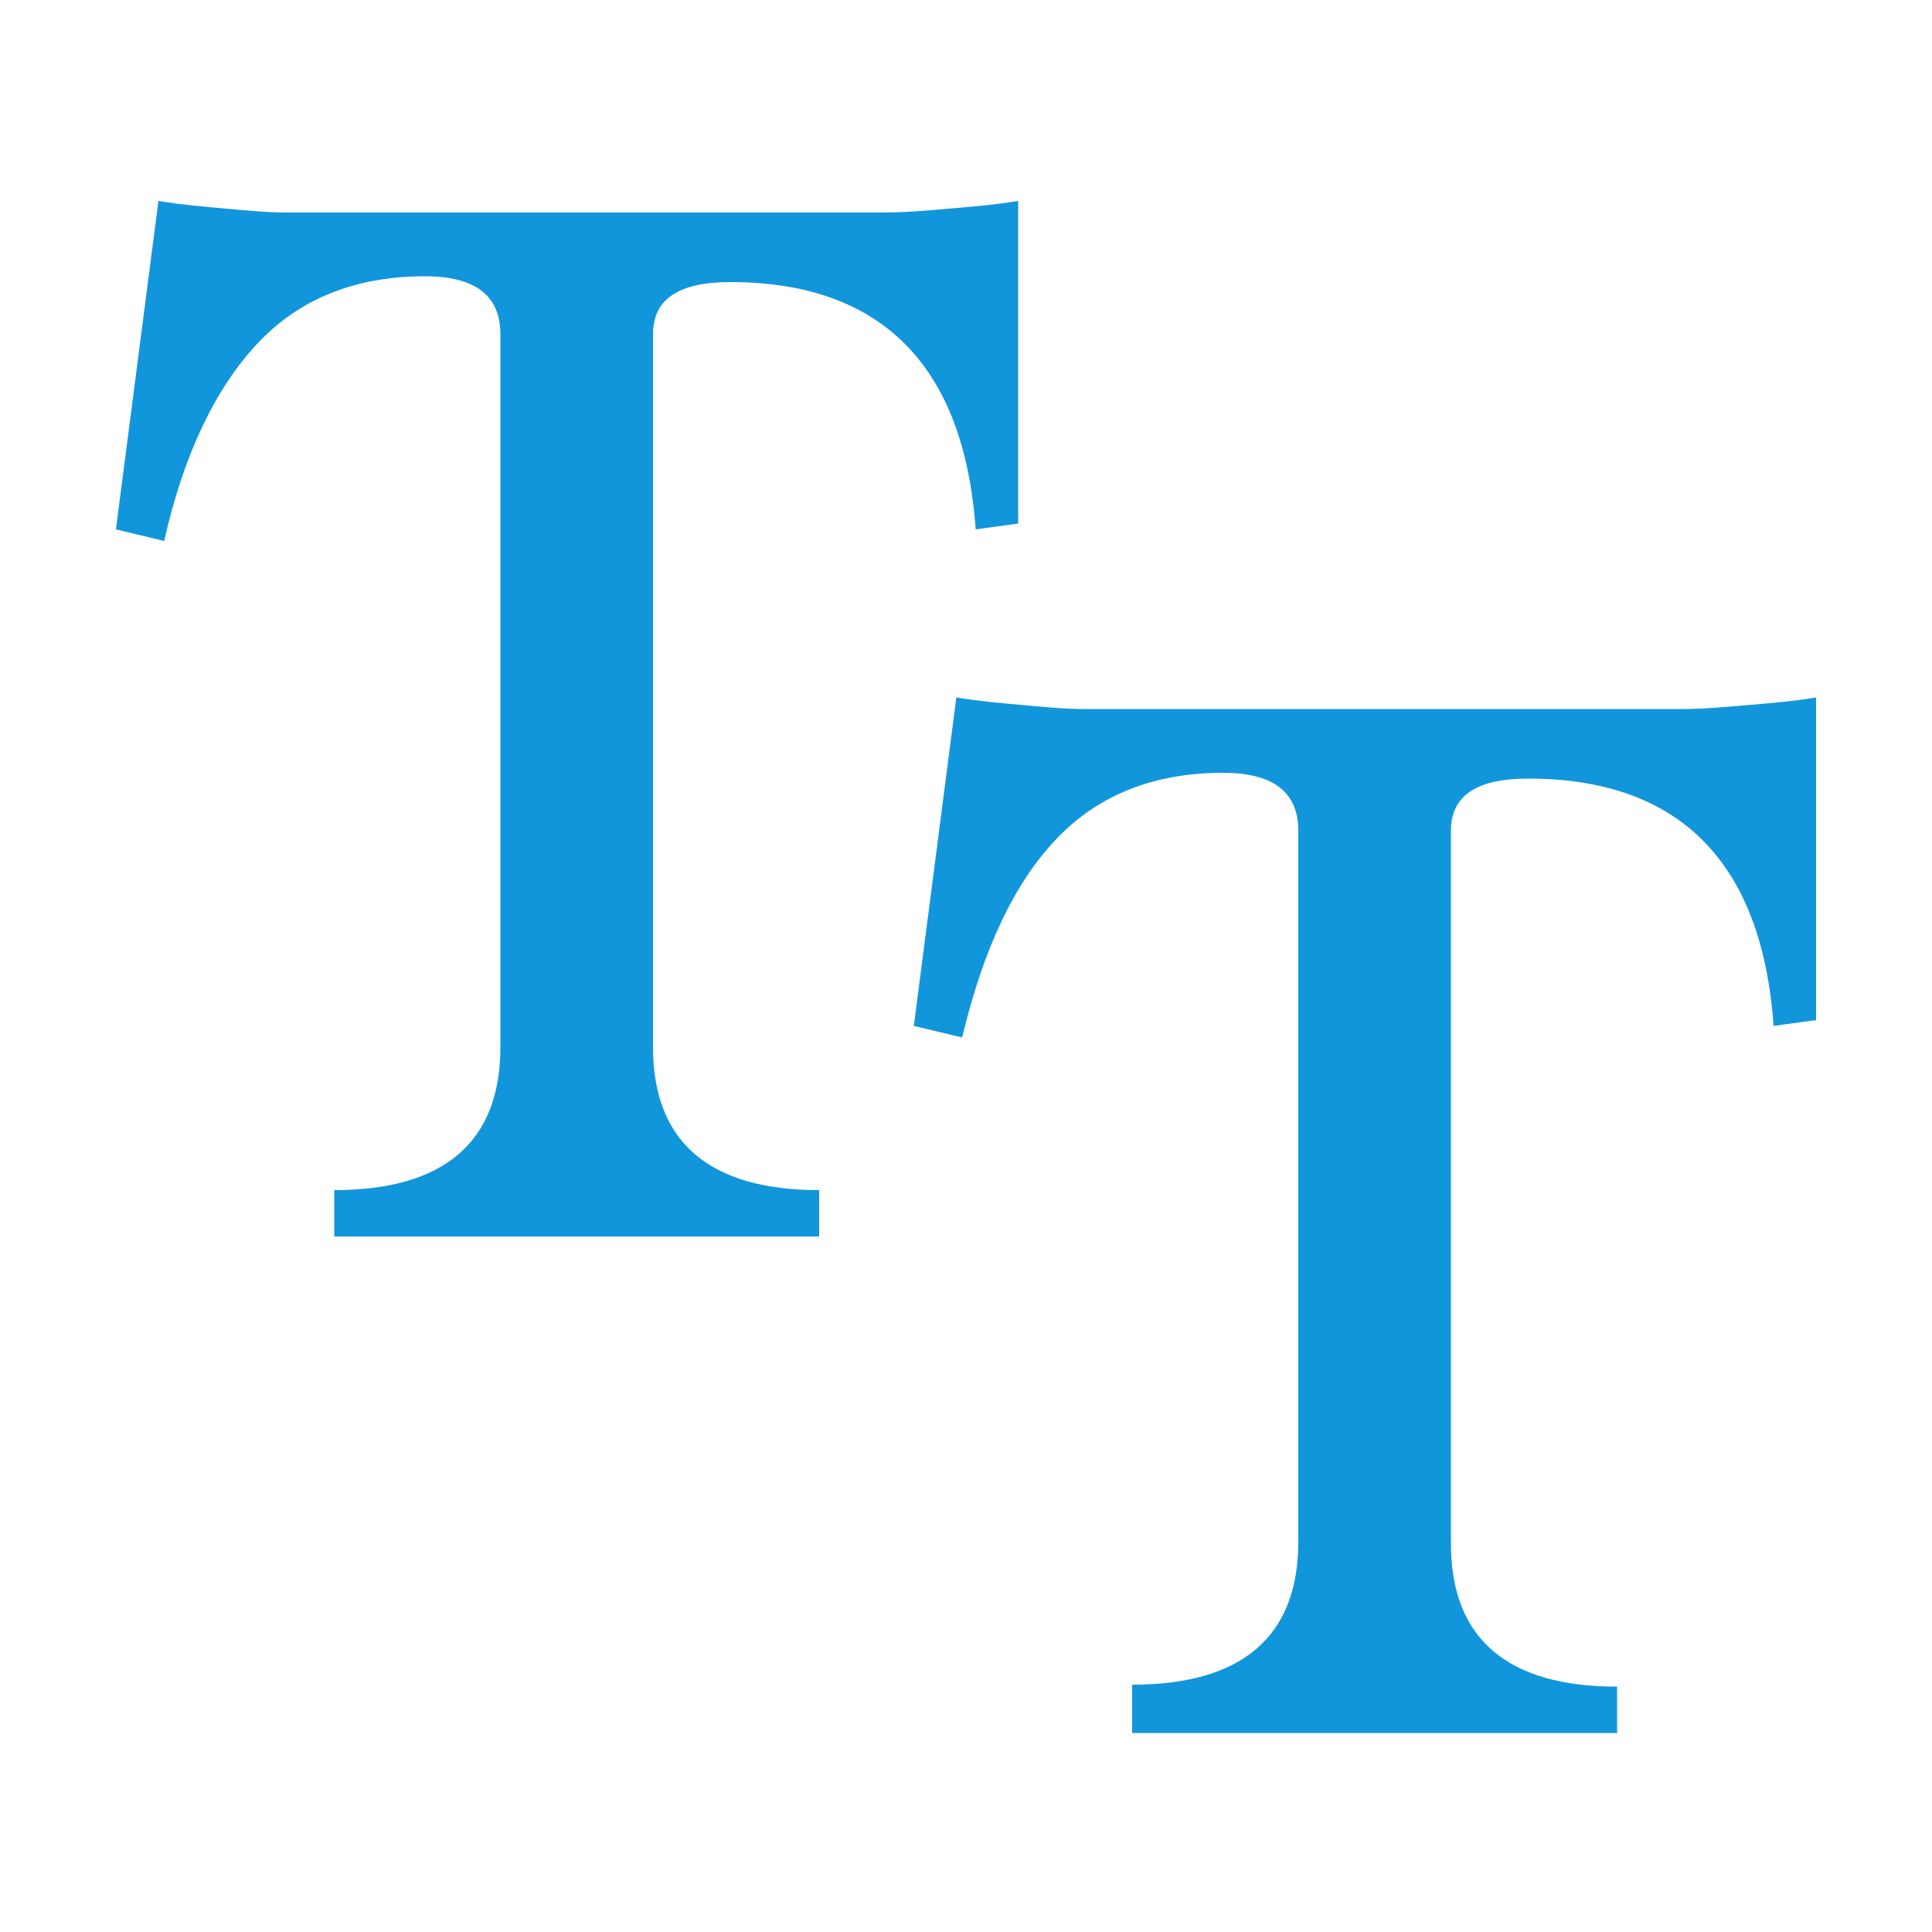 <?xml version="1.0" standalone="no"?><!DOCTYPE svg PUBLIC "-//W3C//DTD SVG 1.1//EN" "http://www.w3.org/Graphics/SVG/1.1/DTD/svg11.dtd"><svg t="1714187194537" class="icon" viewBox="0 0 1024 1024" version="1.1" xmlns="http://www.w3.org/2000/svg" p-id="4292" xmlns:xlink="http://www.w3.org/1999/xlink" width="200" height="200"><path d="M177.152 655.36v-24.576c58.368 0 88.064-25.6 88.064-75.776V177.152c0-20.48-13.312-30.72-39.936-30.72-35.84 0-65.536 11.264-88.064 34.816C114.688 204.8 97.28 240.64 87.04 286.72L61.44 280.576l22.528-174.08c12.288 2.048 24.576 3.072 35.84 4.096 11.264 1.024 21.504 2.048 32.768 2.048h315.392c11.264 0 23.552-1.024 34.816-2.048 12.288-1.024 24.576-2.048 36.864-4.096v171.008l-22.528 3.072c-6.144-87.04-50.176-131.072-130.048-131.072-27.648 0-40.96 9.216-40.96 27.648v377.856c0 50.176 29.696 75.776 88.064 75.776V655.36H177.152z" fill="#1296db" p-id="4293"></path><path d="M600.064 917.504v-24.576c58.368 0 88.064-25.6 88.064-75.776V440.32c0-20.48-13.312-30.72-39.936-30.72-35.84 0-65.536 11.264-88.064 34.816-22.528 23.552-38.912 58.368-50.176 105.472l-25.6-6.144 22.528-174.08c12.288 2.048 24.576 3.072 35.84 4.096 11.264 1.024 21.504 2.048 32.768 2.048H890.88c11.264 0 23.552-1.024 34.816-2.048 12.288-1.024 24.576-2.048 36.864-4.096v171.008l-22.528 3.072c-6.144-87.04-50.176-131.072-130.048-131.072-27.648 0-40.96 9.216-40.96 27.648v377.856c0 50.176 29.696 75.776 88.064 75.776v24.576H600.064z" fill="#1296db" p-id="4294"></path></svg>